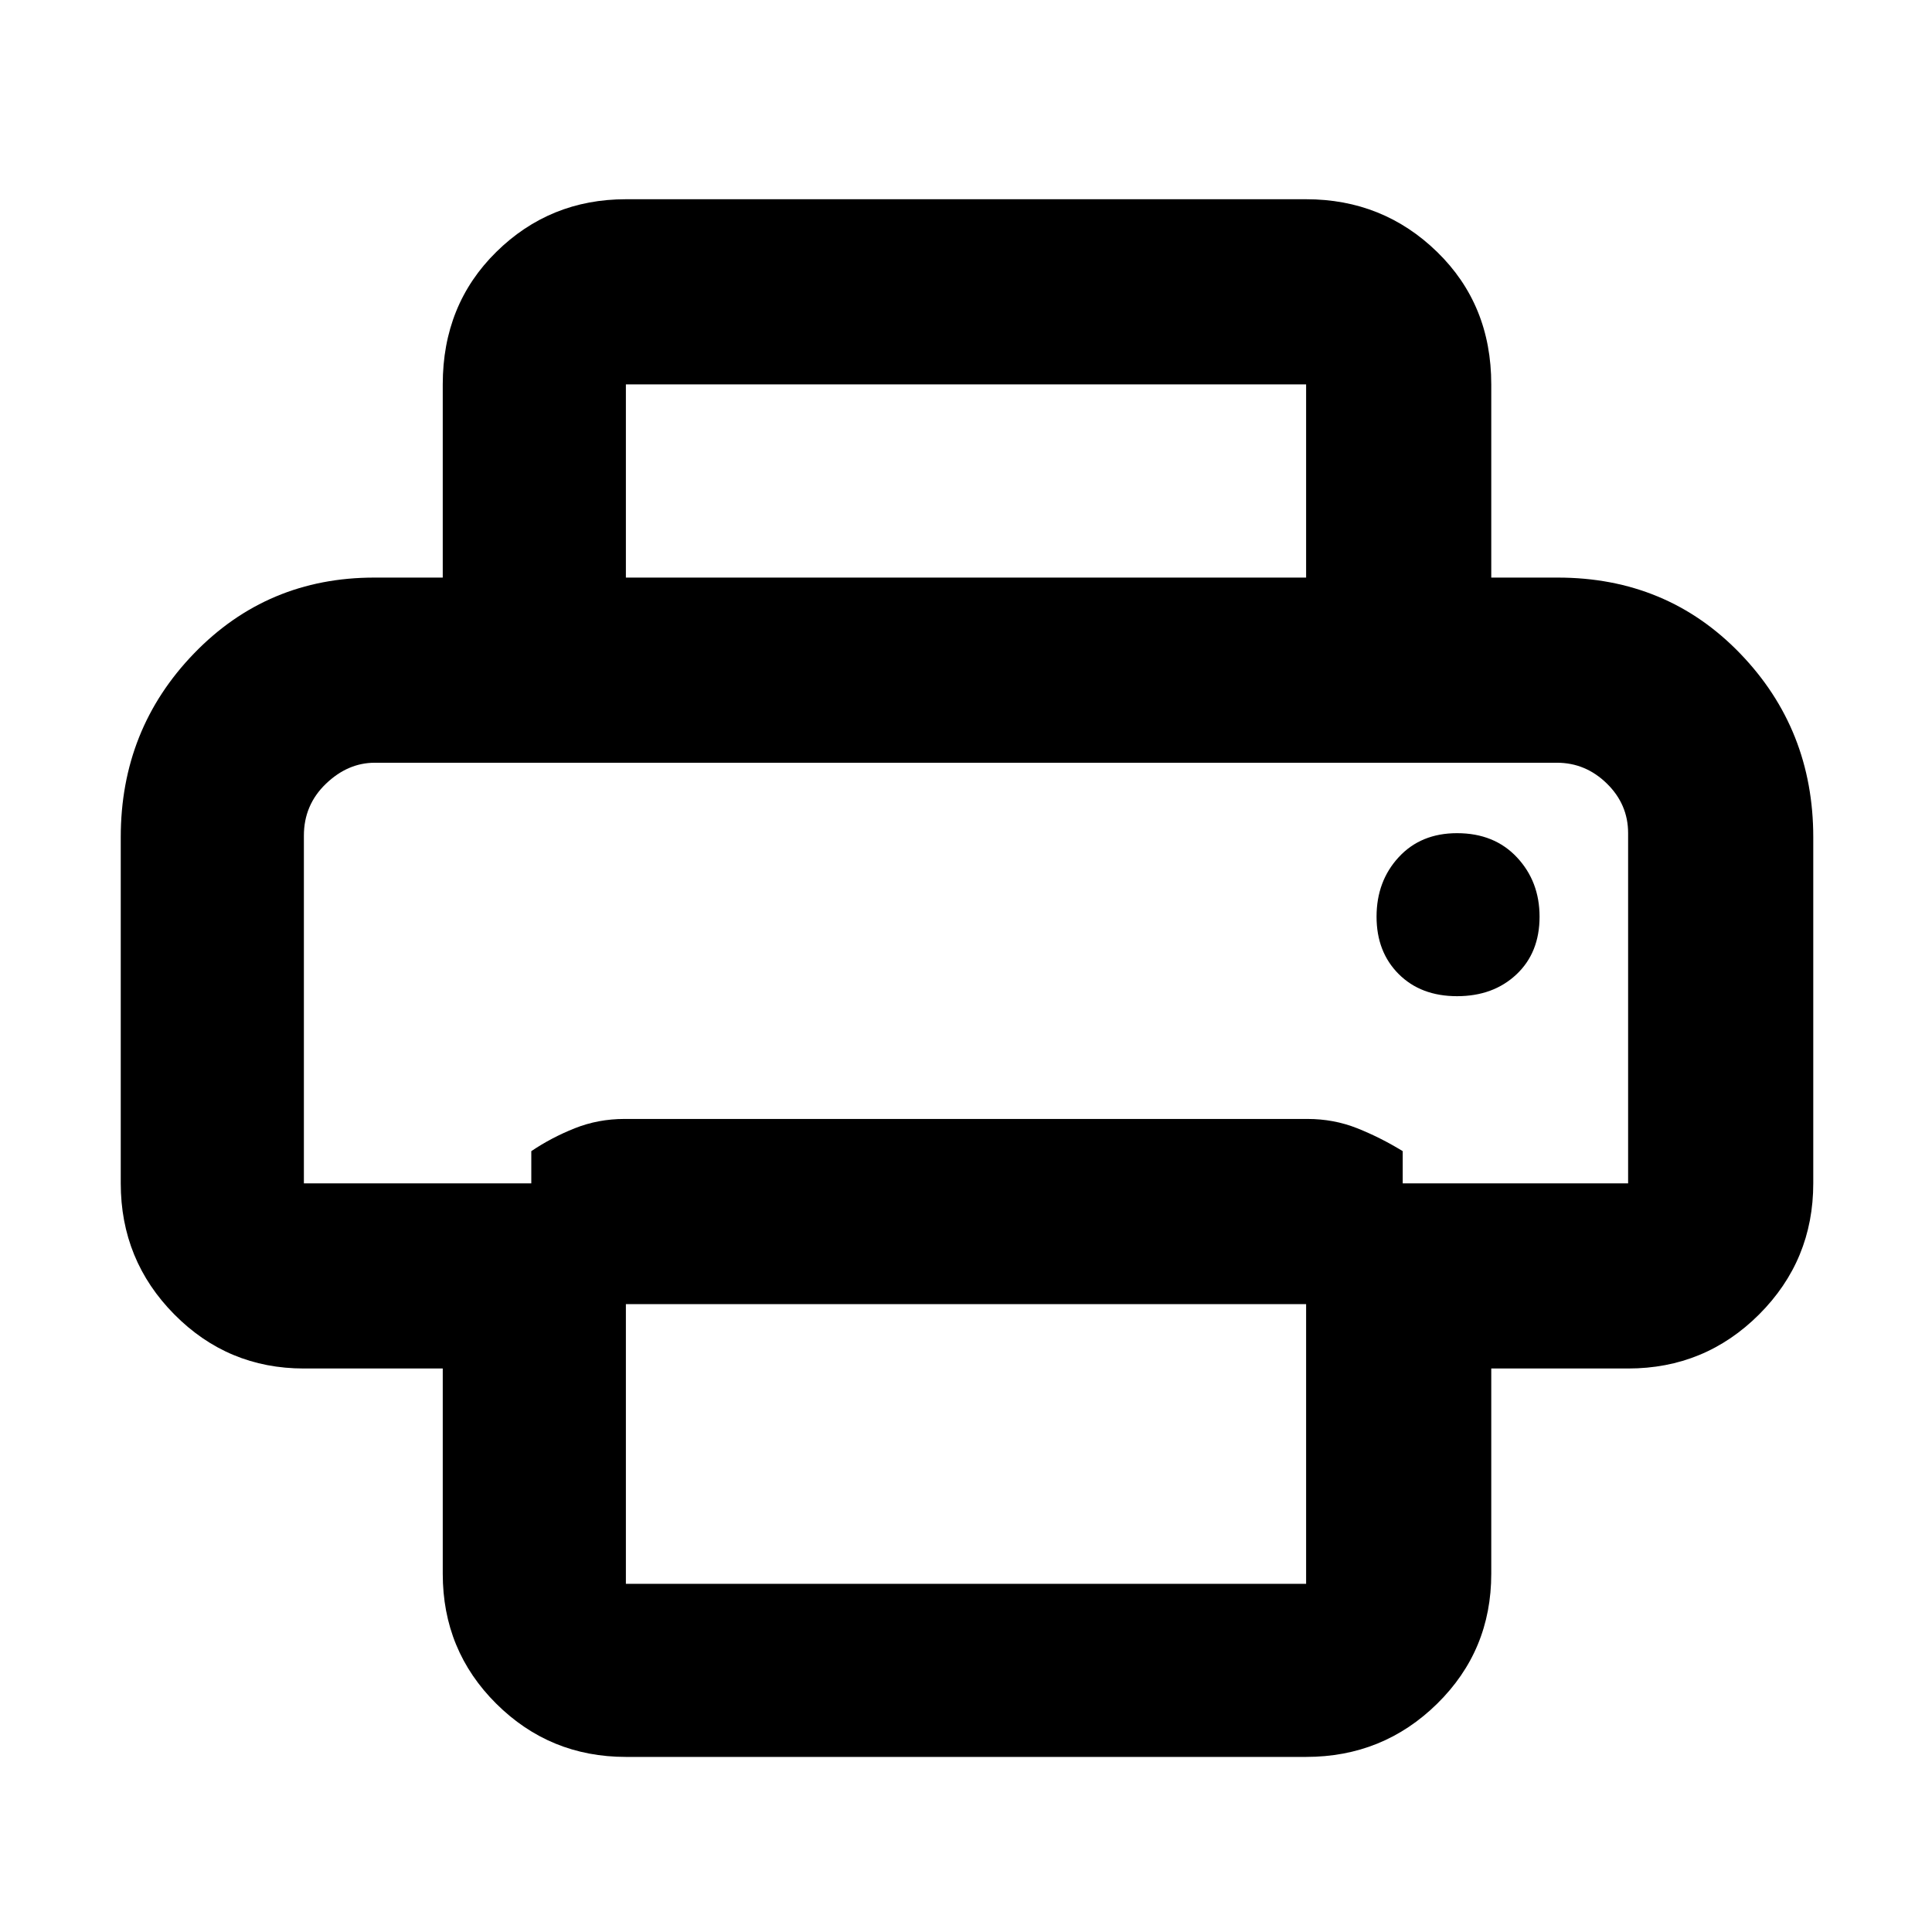 <svg xmlns="http://www.w3.org/2000/svg" height="48" viewBox="0 -960 960 960" width="48"><path d="M311-87q-37.8 0-64.4-26.43Q220-139.85 220-178v-102h-69q-37.8 0-64.4-26.89Q60-333.79 60-372v-172q0-53.65 36.42-91.32Q132.83-673 186-673h588q54.25 0 90.63 37.68Q901-597.65 901-544v172q0 38.21-26.89 65.11Q847.21-280 809-280h-68v102q0 38.15-26.89 64.57Q687.21-87 649-87H311ZM151-372h113v-16q10-6.75 21.63-11.38 11.62-4.62 24.69-4.62h339.36q13.07 0 24.7 4.62Q686-394.75 697-388v16h112v-174.02q0-14.31-10.56-24.64Q787.88-581 773.62-581H186.23q-13.41 0-24.32 10.49Q151-560.01 151-544.8V-372Zm498-301v-96H311v96h-91v-96q0-39.61 26.6-65.81Q273.2-861 311-861h338q38.21 0 65.11 26.19Q741-808.61 741-769v96h-92Zm75 208q18 0 29.5-10.81Q765-486.63 765-504.5q0-17.5-11.25-29.5T724-546q-18 0-29 11.94-11 11.93-11 29.56 0 17.5 11 28.5t29 11Zm-75 292v-139H311v139h338ZM151-581h658-658Z"/></svg>